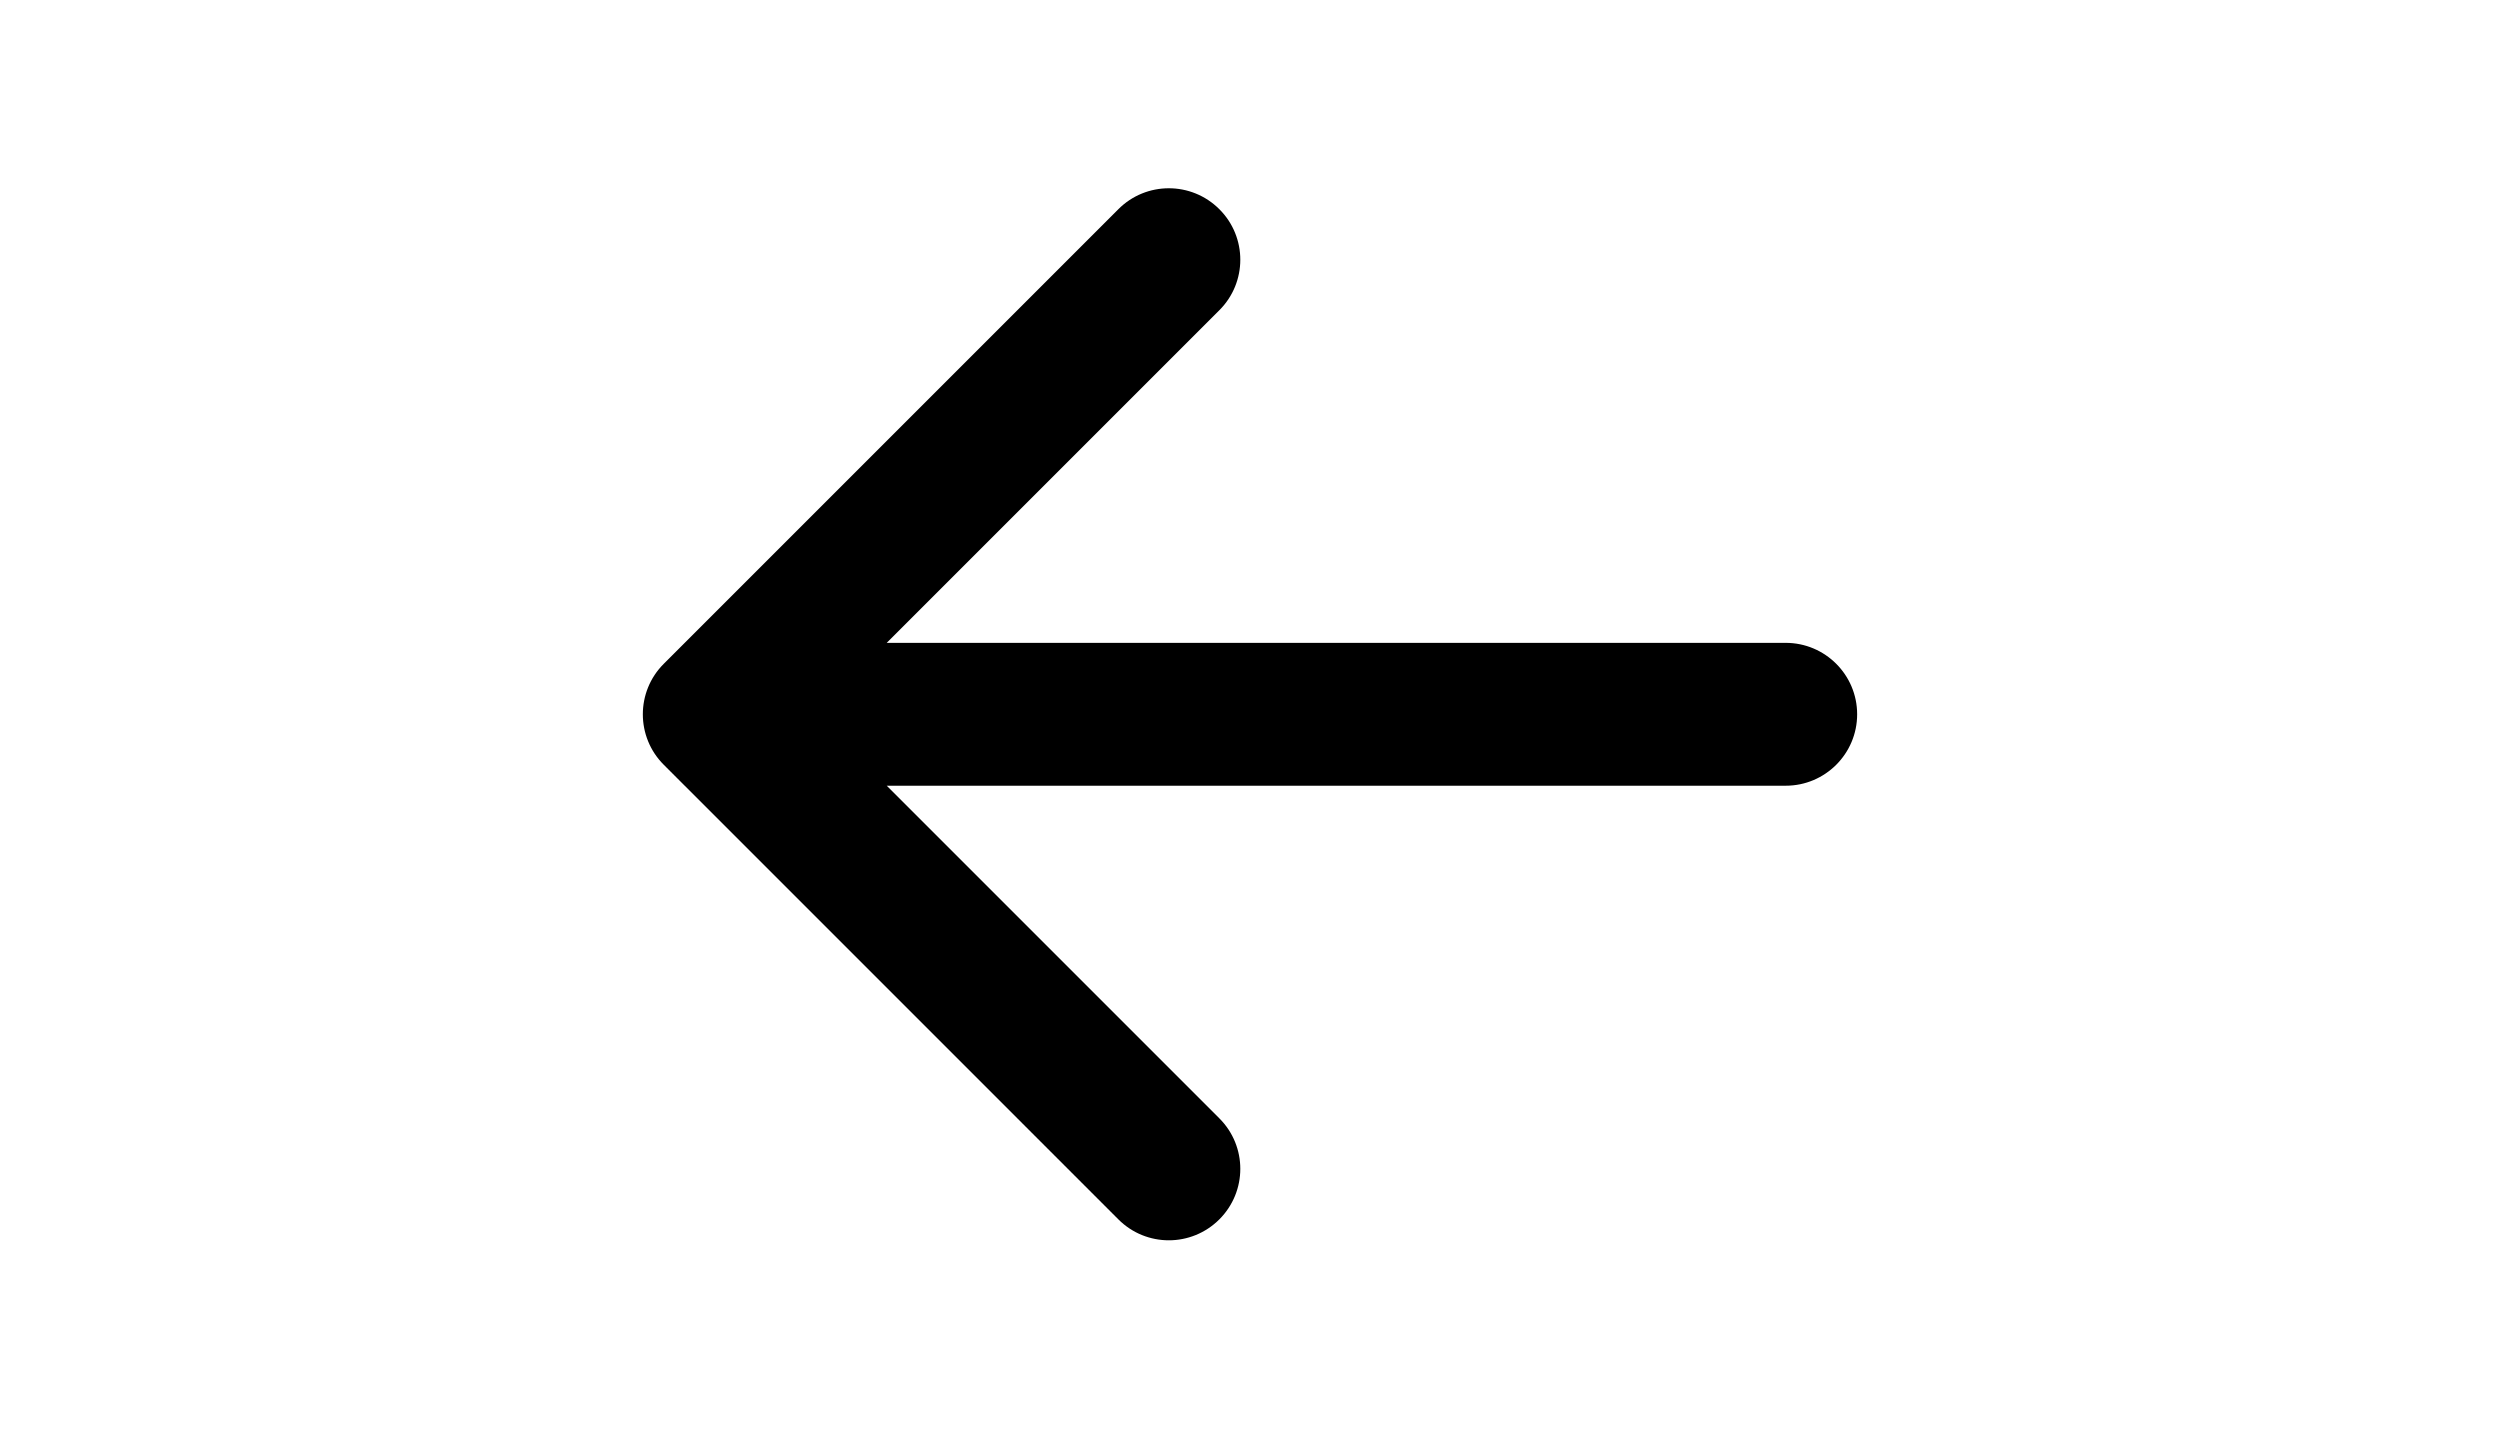<svg width="35" height="20" viewBox="0 0 35 20" fill="none" xmlns="http://www.w3.org/2000/svg">
<path d="M25 11C25.552 11 26 10.552 26 10C26 9.448 25.552 9 25 9V11ZM9.293 9.293C8.902 9.683 8.902 10.317 9.293 10.707L15.657 17.071C16.047 17.462 16.68 17.462 17.071 17.071C17.462 16.68 17.462 16.047 17.071 15.657L11.414 10L17.071 4.343C17.462 3.953 17.462 3.319 17.071 2.929C16.68 2.538 16.047 2.538 15.657 2.929L9.293 9.293ZM25 9L10 9V11L25 11V9Z" fill="black"/>
</svg>
